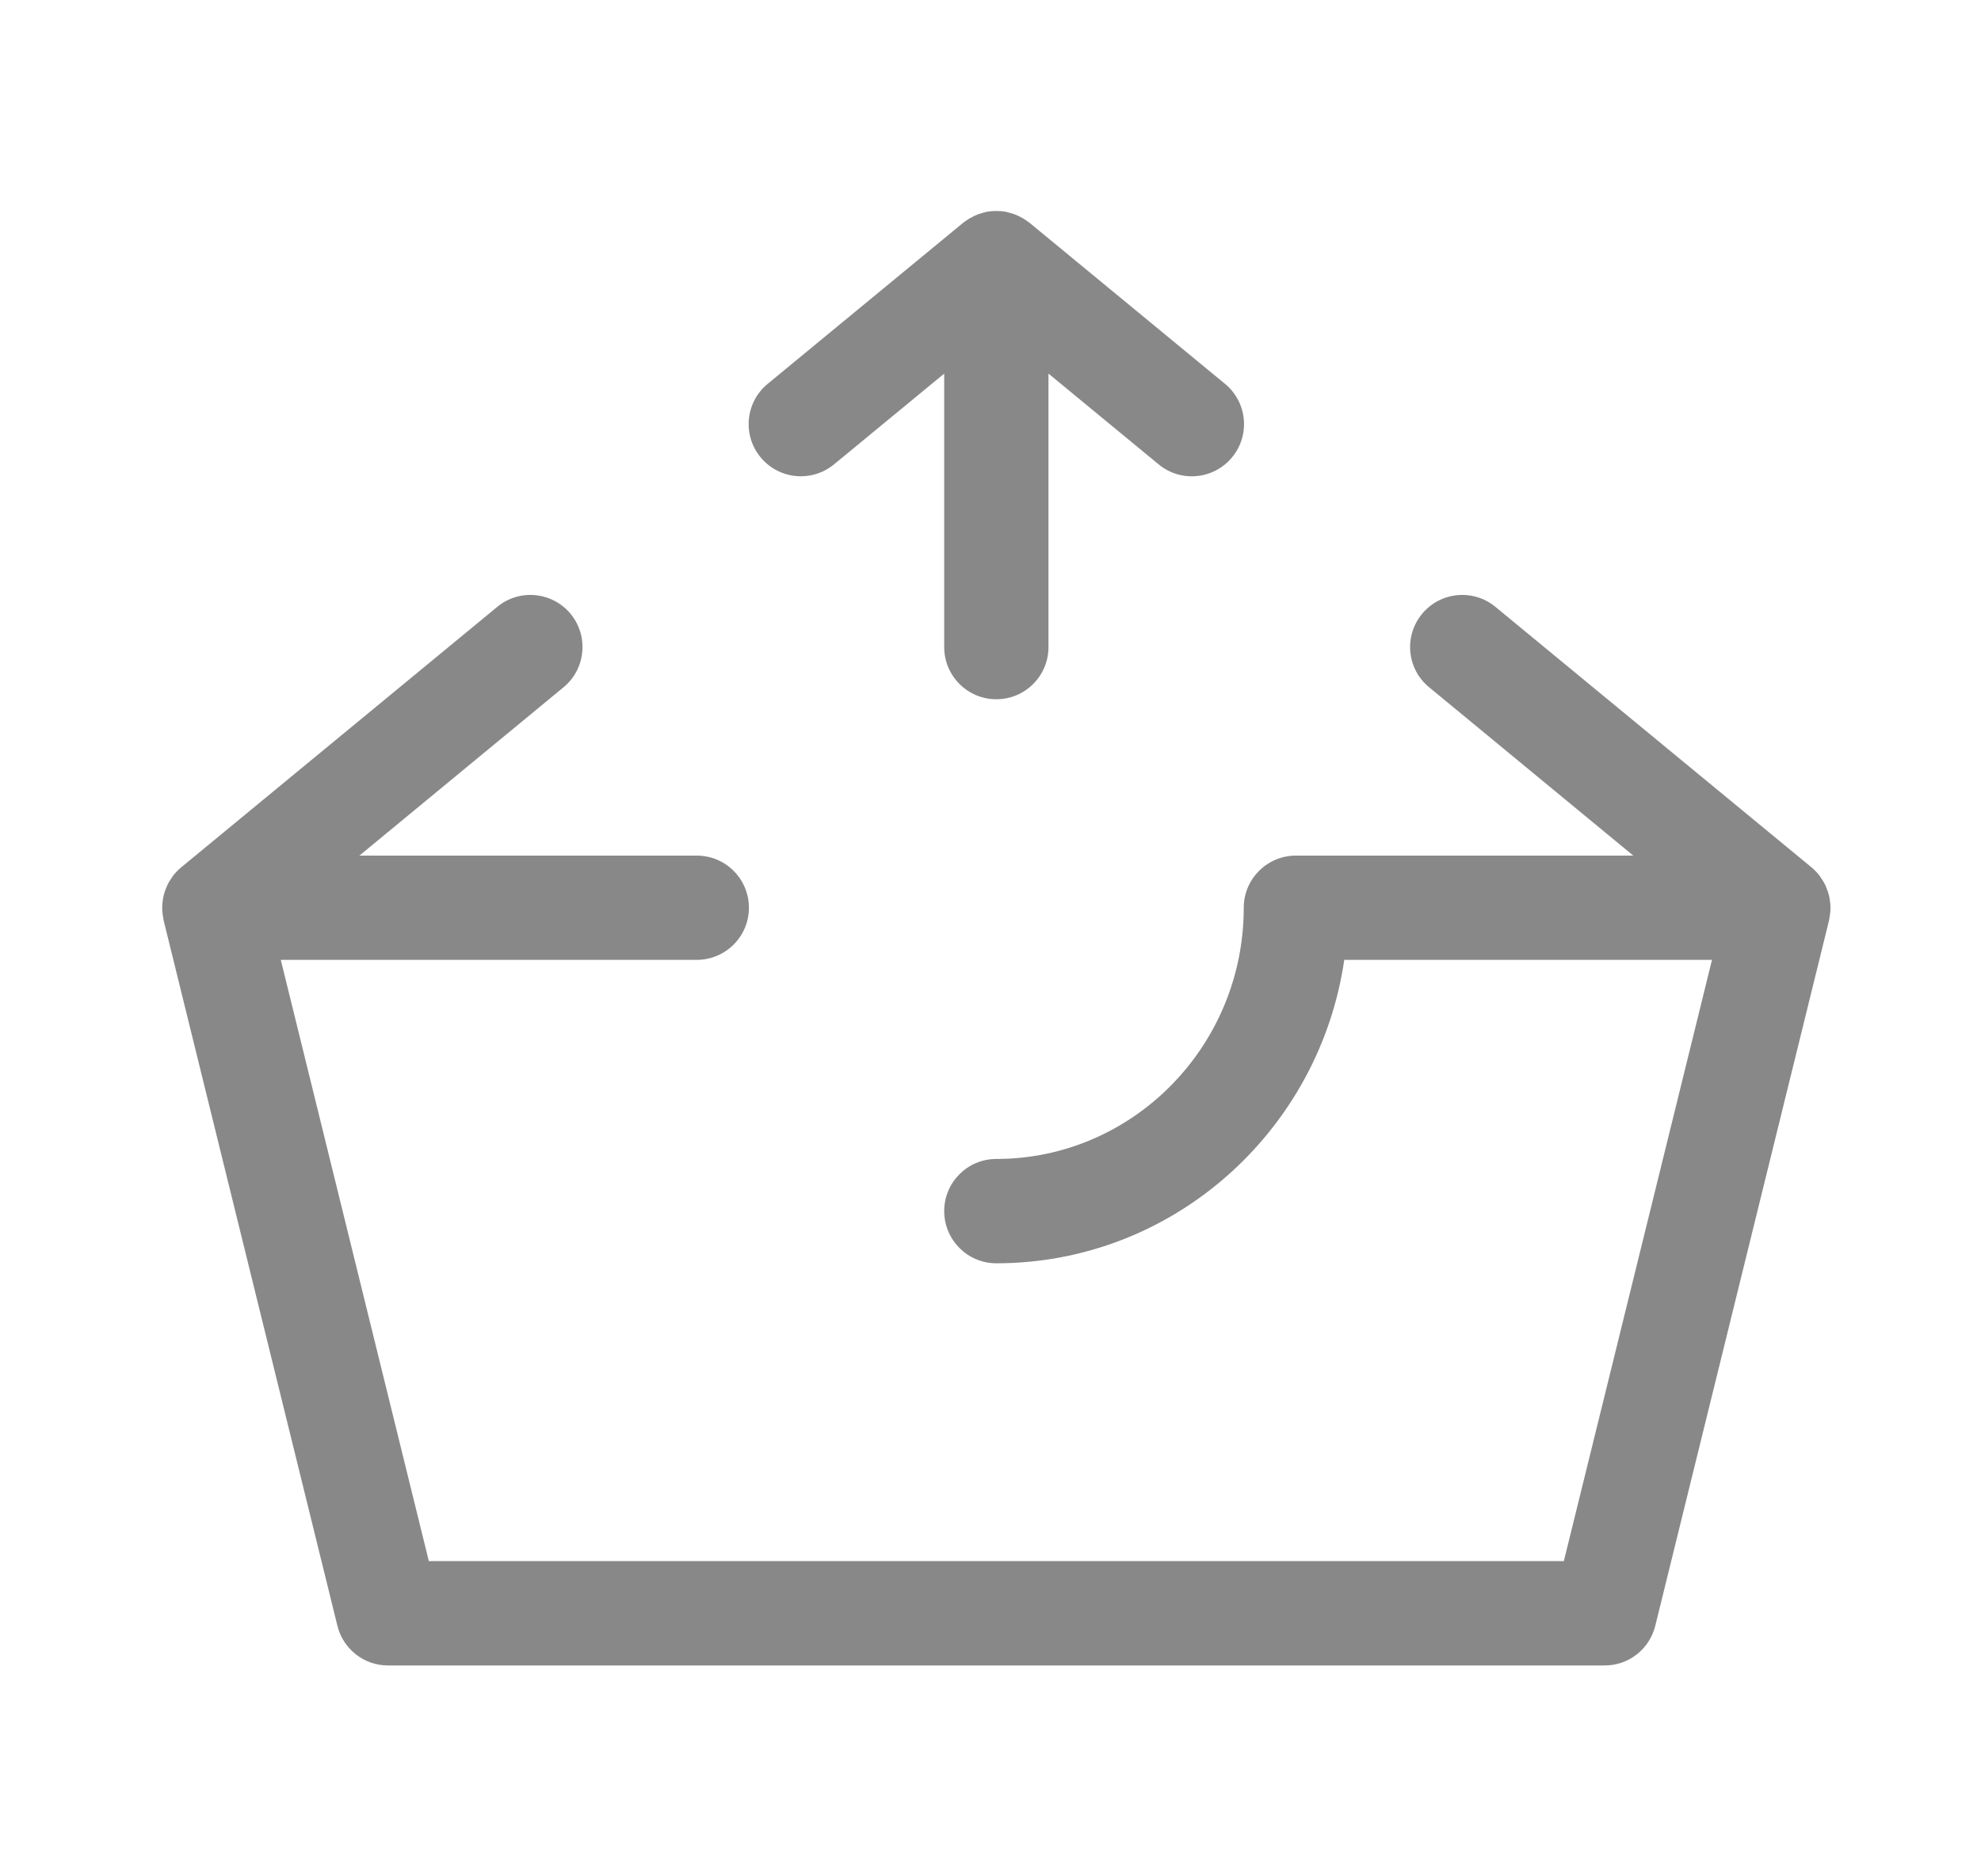 <?xml version="1.0" encoding="UTF-8"?>
<svg width="19px" height="18px" viewBox="0 0 19 18" version="1.1" xmlns="http://www.w3.org/2000/svg" xmlns:xlink="http://www.w3.org/1999/xlink">
    <!-- Generator: Sketch 50.2 (55047) - http://www.bohemiancoding.com/sketch -->
    <title>release</title>
    <desc>Created with Sketch.</desc>
    <defs></defs>
    <g id="Page-1" stroke="none" stroke-width="1" fill="none" fill-rule="evenodd">
        <path d="M11.113,4.455 L10.056,3.584 L10.056,6.208 C10.056,6.484 9.832,6.708 9.556,6.708 C9.28,6.708 9.056,6.484 9.056,6.208 L9.056,3.584 L7.999,4.455 C7.906,4.532 7.793,4.569 7.681,4.569 C7.537,4.569 7.394,4.507 7.295,4.387 C7.119,4.174 7.149,3.859 7.362,3.683 L9.238,2.137 C9.245,2.132 9.252,2.128 9.259,2.122 C9.27,2.114 9.281,2.107 9.293,2.099 C9.308,2.09 9.324,2.082 9.339,2.074 C9.351,2.068 9.363,2.063 9.375,2.058 C9.393,2.051 9.412,2.046 9.43,2.041 C9.441,2.038 9.452,2.034 9.463,2.032 C9.525,2.021 9.588,2.021 9.649,2.032 C9.66,2.034 9.671,2.038 9.682,2.041 C9.7,2.046 9.719,2.051 9.737,2.058 C9.749,2.063 9.761,2.068 9.773,2.074 C9.788,2.082 9.804,2.09 9.819,2.099 C9.831,2.107 9.842,2.114 9.853,2.122 C9.86,2.128 9.867,2.132 9.874,2.137 L11.75,3.683 C11.963,3.859 11.993,4.174 11.817,4.387 C11.642,4.6 11.326,4.631 11.113,4.455 Z M1.556,8.732 C1.556,8.719 1.556,8.706 1.556,8.693 C1.557,8.67 1.559,8.648 1.563,8.626 C1.565,8.613 1.567,8.601 1.57,8.588 C1.576,8.565 1.584,8.542 1.593,8.52 C1.597,8.51 1.601,8.499 1.606,8.489 C1.619,8.462 1.635,8.437 1.652,8.413 C1.655,8.409 1.657,8.404 1.66,8.4 C1.661,8.399 1.662,8.399 1.662,8.398 C1.684,8.371 1.708,8.345 1.736,8.322 L4.769,5.822 C4.982,5.645 5.297,5.677 5.473,5.889 C5.648,6.102 5.618,6.418 5.405,6.593 L3.447,8.208 L6.683,8.208 C6.959,8.208 7.183,8.432 7.183,8.708 C7.183,8.984 6.959,9.208 6.683,9.208 L2.693,9.208 L4.113,14.976 L14.999,14.976 L16.42,9.208 L12.893,9.208 C12.653,10.853 11.248,12.119 9.556,12.119 C9.28,12.119 9.056,11.895 9.056,11.618 C9.056,11.342 9.28,11.118 9.556,11.118 C10.864,11.118 11.929,10.037 11.929,8.708 C11.929,8.432 12.153,8.208 12.429,8.208 L15.665,8.208 L13.707,6.593 C13.493,6.418 13.463,6.103 13.639,5.889 C13.815,5.676 14.13,5.646 14.343,5.822 L17.376,8.322 C17.404,8.345 17.428,8.371 17.45,8.398 C17.45,8.399 17.451,8.399 17.451,8.4 C17.455,8.404 17.457,8.41 17.46,8.414 C17.478,8.438 17.493,8.463 17.506,8.489 C17.511,8.499 17.515,8.511 17.519,8.522 C17.528,8.543 17.536,8.565 17.541,8.587 C17.545,8.6 17.547,8.614 17.549,8.627 C17.553,8.649 17.555,8.67 17.556,8.692 C17.556,8.706 17.556,8.719 17.556,8.733 C17.554,8.756 17.551,8.779 17.547,8.802 C17.545,8.811 17.545,8.819 17.543,8.828 L15.876,15.596 C15.821,15.82 15.621,15.977 15.391,15.977 L3.721,15.977 C3.491,15.977 3.291,15.82 3.236,15.596 L1.569,8.828 C1.567,8.819 1.567,8.81 1.565,8.802 C1.561,8.779 1.558,8.756 1.556,8.732 Z" id="release" fill="#888888" fill-rule="nonzero"></path>
    </g>
</svg>